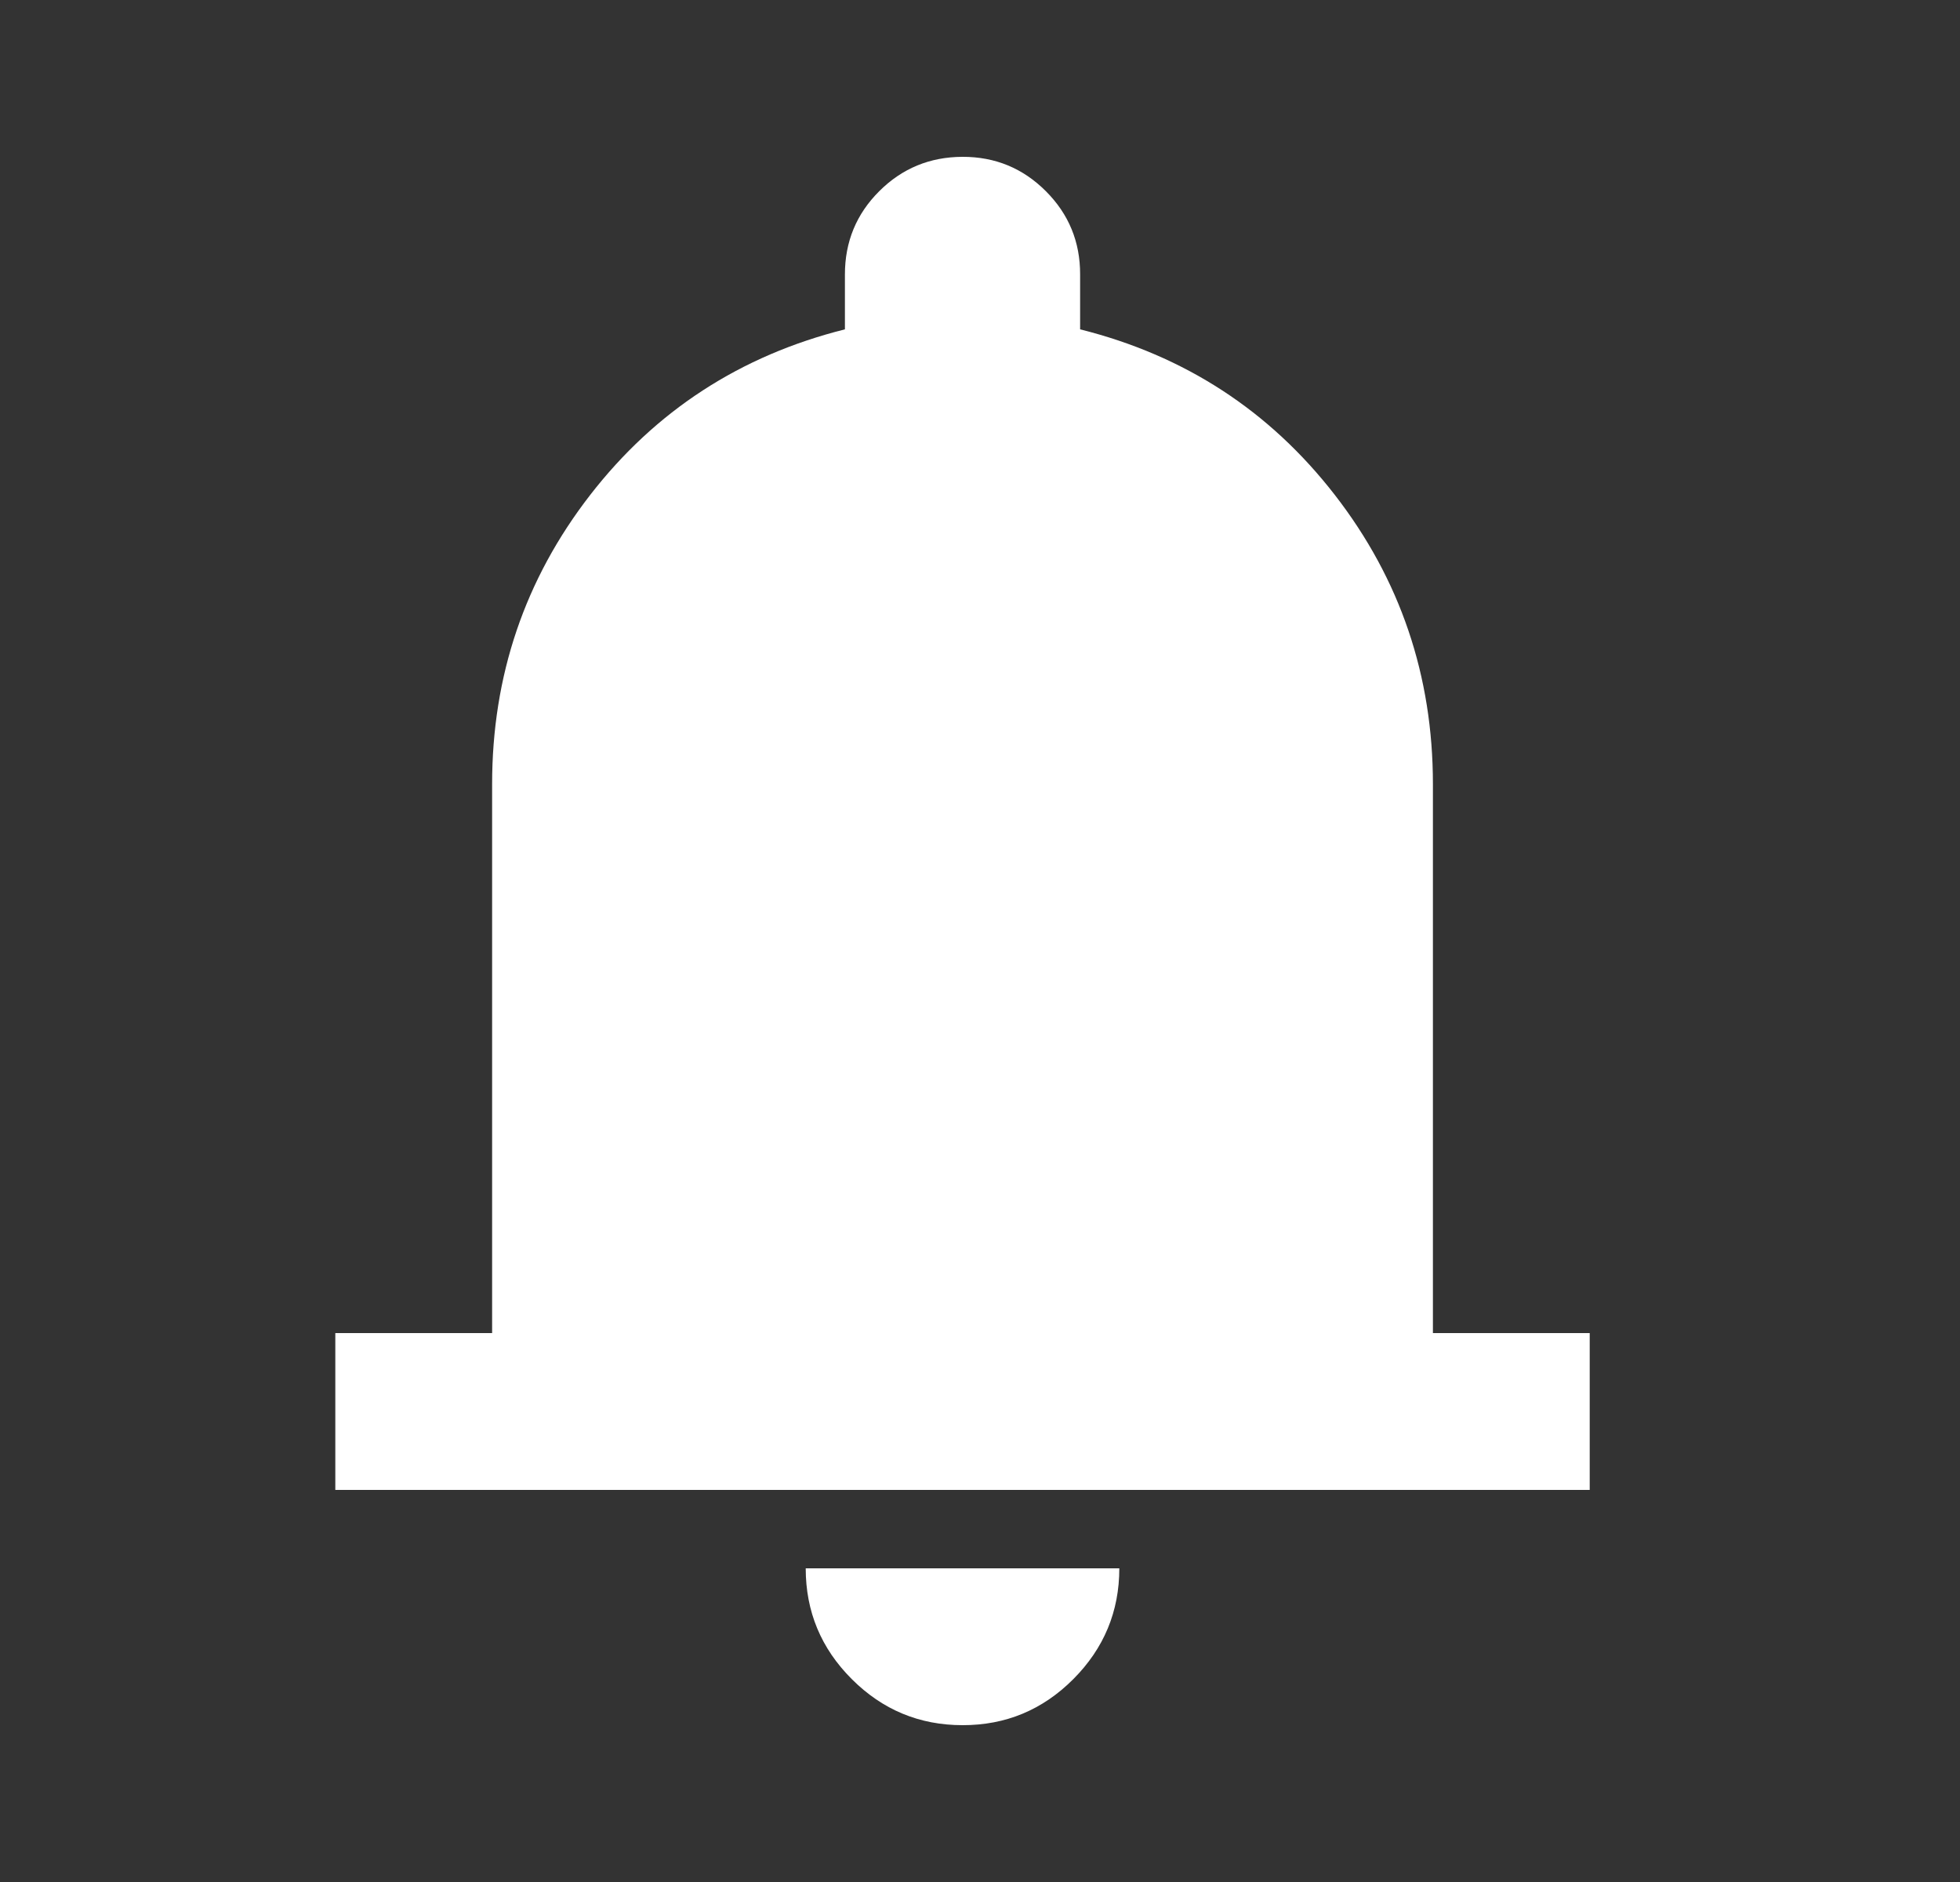 <svg width="25" height="24" viewBox="0 0 25 24" fill="none" xmlns="http://www.w3.org/2000/svg">
<rect x="0" y="0" width="25" height="24" fill="#333333" stroke="none"/>
<path d="M4.277 19V17H6.277V10C6.277 8.617 6.694 7.388 7.527 6.313C8.36 5.238 9.444 4.534 10.777 4.2V3.5C10.777 3.083 10.923 2.729 11.215 2.438C11.507 2.147 11.861 2.001 12.277 2C12.693 1.999 13.047 2.145 13.34 2.438C13.633 2.731 13.778 3.085 13.777 3.5V4.2C15.11 4.533 16.194 5.238 17.027 6.313C17.86 7.388 18.277 8.617 18.277 10V17H20.277V19H4.277ZM12.277 22C11.727 22 11.256 21.804 10.865 21.413C10.473 21.022 10.277 20.551 10.277 20H14.277C14.277 20.55 14.081 21.021 13.69 21.413C13.299 21.805 12.828 22.001 12.277 22Z" fill="white"/>
</svg>
